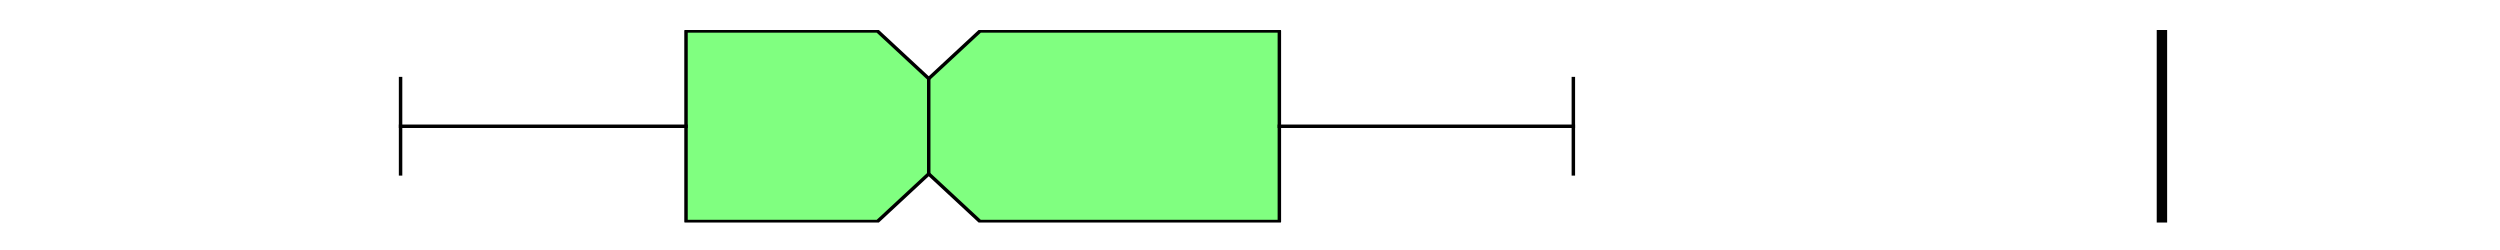 <?xml version="1.0" encoding="utf-8" standalone="no"?>
<!DOCTYPE svg PUBLIC "-//W3C//DTD SVG 1.1//EN"
  "http://www.w3.org/Graphics/SVG/1.1/DTD/svg11.dtd">
<svg xmlns:xlink="http://www.w3.org/1999/xlink" width="720pt" height="72pt" viewBox="0 0 720 72" xmlns="http://www.w3.org/2000/svg" version="1.1">
 <defs>
  <style type="text/css">*{stroke-linejoin: round; stroke-linecap: butt}</style>
 </defs>
 <g id="figure_1">
  <g id="patch_1">
   <path d="M 0 72 
L 720 72 
L 720 0 
L 0 0 
z
" style="fill: #ffffff"/>
  </g>
  <g id="axes_1">
   <g id="patch_2">
    <path d="M 90 64.08 
L 648 64.08 
L 648 8.64 
L 90 8.64 
z
" style="fill: #ffffff"/>
   </g>
   <g id="matplotlib.axis_1"/>
   <g id="matplotlib.axis_2"/>
   <g id="patch_3">
    <path d="M 197.571 63.803 
L 197.571 8.917 
L 252.684 8.917 
L 267.475 22.639 
L 282.266 8.917 
L 368.456 8.917 
L 368.456 63.803 
L 282.266 63.803 
L 267.475 50.081 
L 252.684 63.803 
L 197.571 63.803 
z
" clip-path="url(#p1e8ef0b0b6)" style="fill: #80ff80; stroke: #000000; stroke-linejoin: miter"/>
   </g>
   <g id="line2d_1">
    <path d="M 197.571 36.36 
L 115.364 36.36 
" clip-path="url(#p1e8ef0b0b6)" style="fill: none; stroke: #000000; stroke-linecap: square"/>
   </g>
   <g id="line2d_2">
    <path d="M 368.456 36.36 
L 453.125 36.36 
" clip-path="url(#p1e8ef0b0b6)" style="fill: none; stroke: #000000; stroke-linecap: square"/>
   </g>
   <g id="line2d_3">
    <path d="M 115.364 50.081 
L 115.364 22.639 
" clip-path="url(#p1e8ef0b0b6)" style="fill: none; stroke: #000000; stroke-linecap: square"/>
   </g>
   <g id="line2d_4">
    <path d="M 453.125 50.081 
L 453.125 22.639 
" clip-path="url(#p1e8ef0b0b6)" style="fill: none; stroke: #000000; stroke-linecap: square"/>
   </g>
   <g id="line2d_5">
    <path d="M 622.636 64.08 
L 622.636 -1 
" clip-path="url(#p1e8ef0b0b6)" style="fill: none; stroke: #000000; stroke-width: 3; stroke-linecap: square"/>
   </g>
   <g id="line2d_6">
    <path d="M 267.475 50.081 
L 267.475 22.639 
" clip-path="url(#p1e8ef0b0b6)" style="fill: none; stroke: #000000; stroke-linecap: square"/>
   </g>
  </g>
 </g>
 <defs>
  <clipPath id="p1e8ef0b0b6">
   <rect x="90" y="8.64" width="558" height="55.44"/>
  </clipPath>
 </defs>
</svg>
